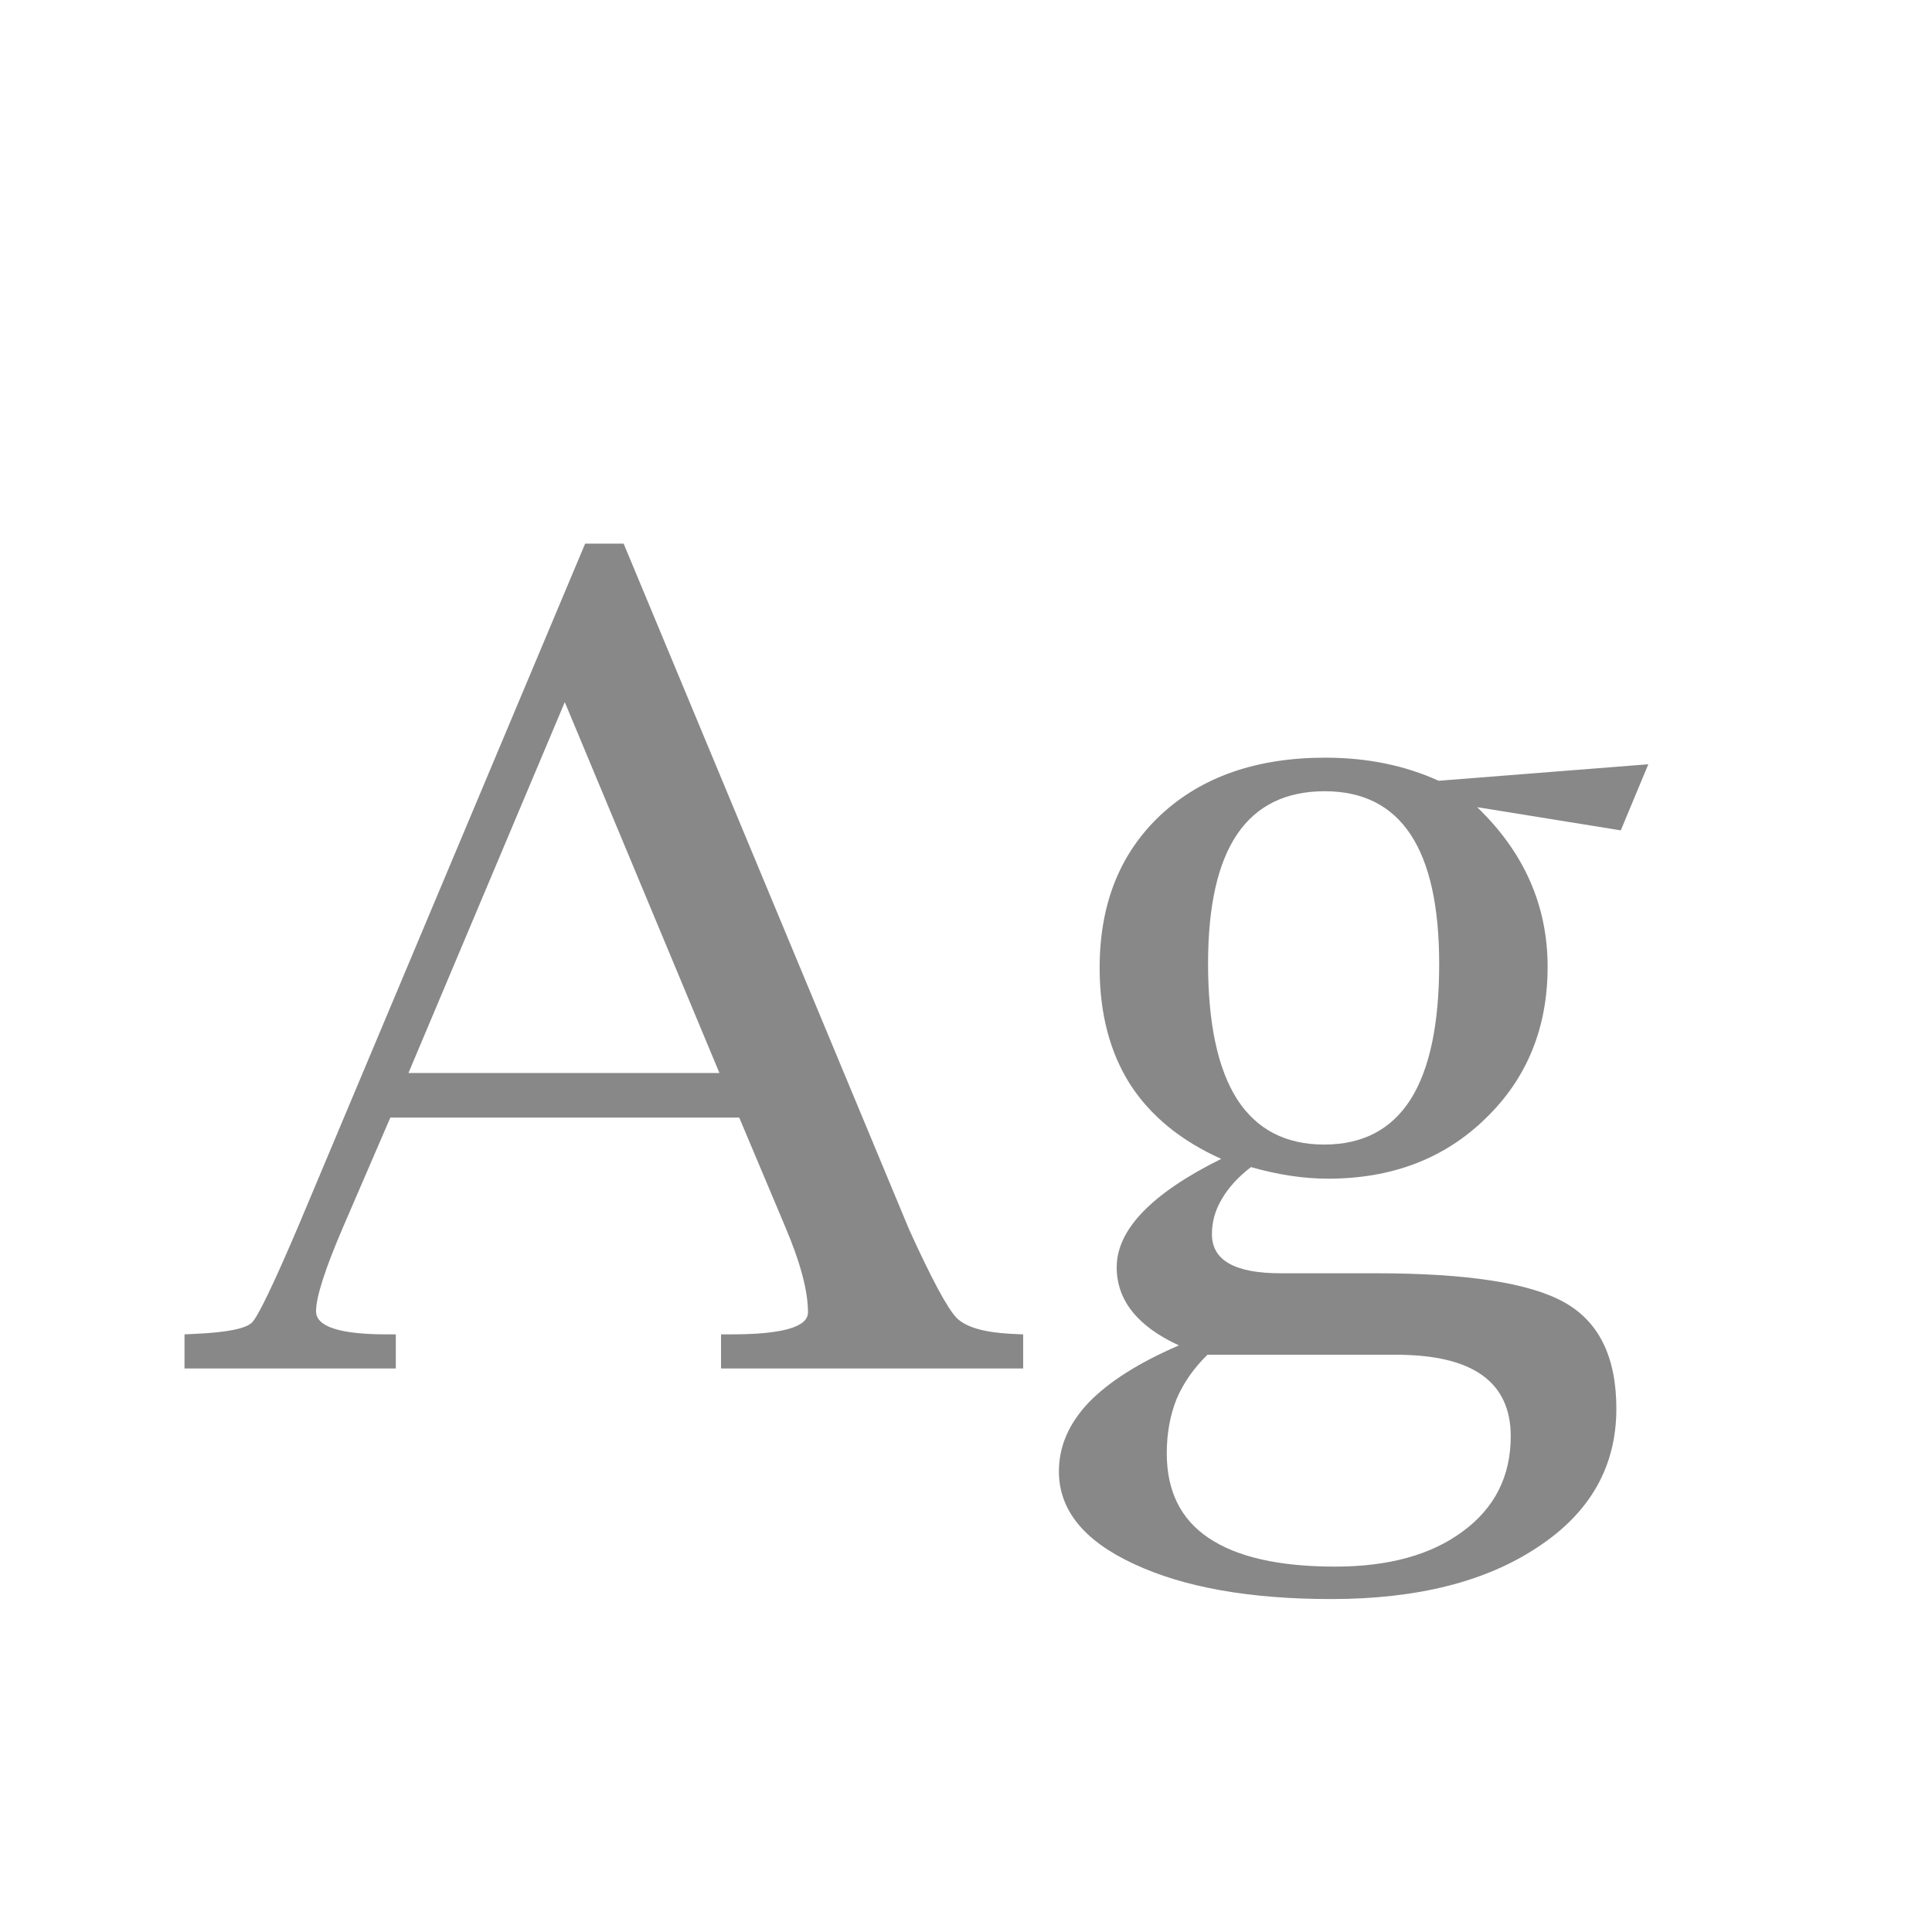 <svg width="24" height="24" viewBox="0 0 24 24" fill="none" xmlns="http://www.w3.org/2000/svg">
<path d="M4.849 13.883L4.268 15.229C4.04 15.758 3.926 16.111 3.926 16.289C3.926 16.48 4.22 16.576 4.808 16.576H4.917V17H2.292V16.576L2.436 16.569C2.827 16.551 3.06 16.503 3.133 16.426C3.21 16.344 3.402 15.945 3.707 15.229L7.269 6.753H7.747L11.295 15.277C11.573 15.888 11.769 16.253 11.883 16.371C11.997 16.485 12.22 16.551 12.553 16.569L12.71 16.576V17H8.957V16.576H9.08C9.718 16.576 10.037 16.485 10.037 16.303C10.037 16.034 9.941 15.676 9.75 15.229L9.183 13.883H4.849ZM5.074 13.329H8.937L7.016 8.722L5.074 13.329ZM14.645 16.713C14.13 16.476 13.872 16.152 13.872 15.742C13.872 15.51 13.979 15.282 14.193 15.059C14.412 14.831 14.738 14.61 15.171 14.396C14.67 14.172 14.291 13.862 14.036 13.466C13.786 13.069 13.66 12.588 13.66 12.023C13.66 11.23 13.913 10.597 14.419 10.123C14.929 9.649 15.611 9.412 16.463 9.412C16.982 9.412 17.452 9.508 17.871 9.699L20.476 9.494L20.134 10.315L18.35 10.027C18.933 10.588 19.225 11.249 19.225 12.01C19.225 12.771 18.967 13.4 18.452 13.896C17.942 14.393 17.29 14.642 16.497 14.642C16.196 14.642 15.877 14.594 15.54 14.498C15.38 14.621 15.26 14.753 15.178 14.895C15.096 15.031 15.055 15.177 15.055 15.332C15.055 15.656 15.339 15.817 15.909 15.817H17.092C18.227 15.817 19.008 15.938 19.436 16.18C19.865 16.421 20.079 16.861 20.079 17.499C20.079 18.215 19.756 18.787 19.108 19.215C18.461 19.648 17.605 19.864 16.538 19.864C15.522 19.864 14.704 19.718 14.084 19.427C13.464 19.14 13.154 18.757 13.154 18.278C13.154 17.968 13.277 17.684 13.523 17.424C13.774 17.164 14.148 16.927 14.645 16.713ZM15.007 11.969C15.007 12.716 15.128 13.279 15.369 13.657C15.611 14.031 15.971 14.218 16.449 14.218C16.928 14.218 17.285 14.031 17.523 13.657C17.759 13.284 17.878 12.723 17.878 11.976C17.878 10.545 17.404 9.829 16.456 9.829C15.973 9.829 15.611 10.007 15.369 10.362C15.128 10.718 15.007 11.253 15.007 11.969ZM15 16.829C14.831 16.993 14.704 17.175 14.617 17.376C14.535 17.581 14.494 17.807 14.494 18.053C14.494 18.522 14.667 18.873 15.014 19.105C15.365 19.342 15.889 19.461 16.586 19.461C17.251 19.461 17.78 19.315 18.172 19.023C18.568 18.732 18.767 18.338 18.767 17.841C18.767 17.504 18.648 17.251 18.411 17.082C18.174 16.913 17.816 16.829 17.338 16.829H15Z" fill="#888888"/>
</svg>
